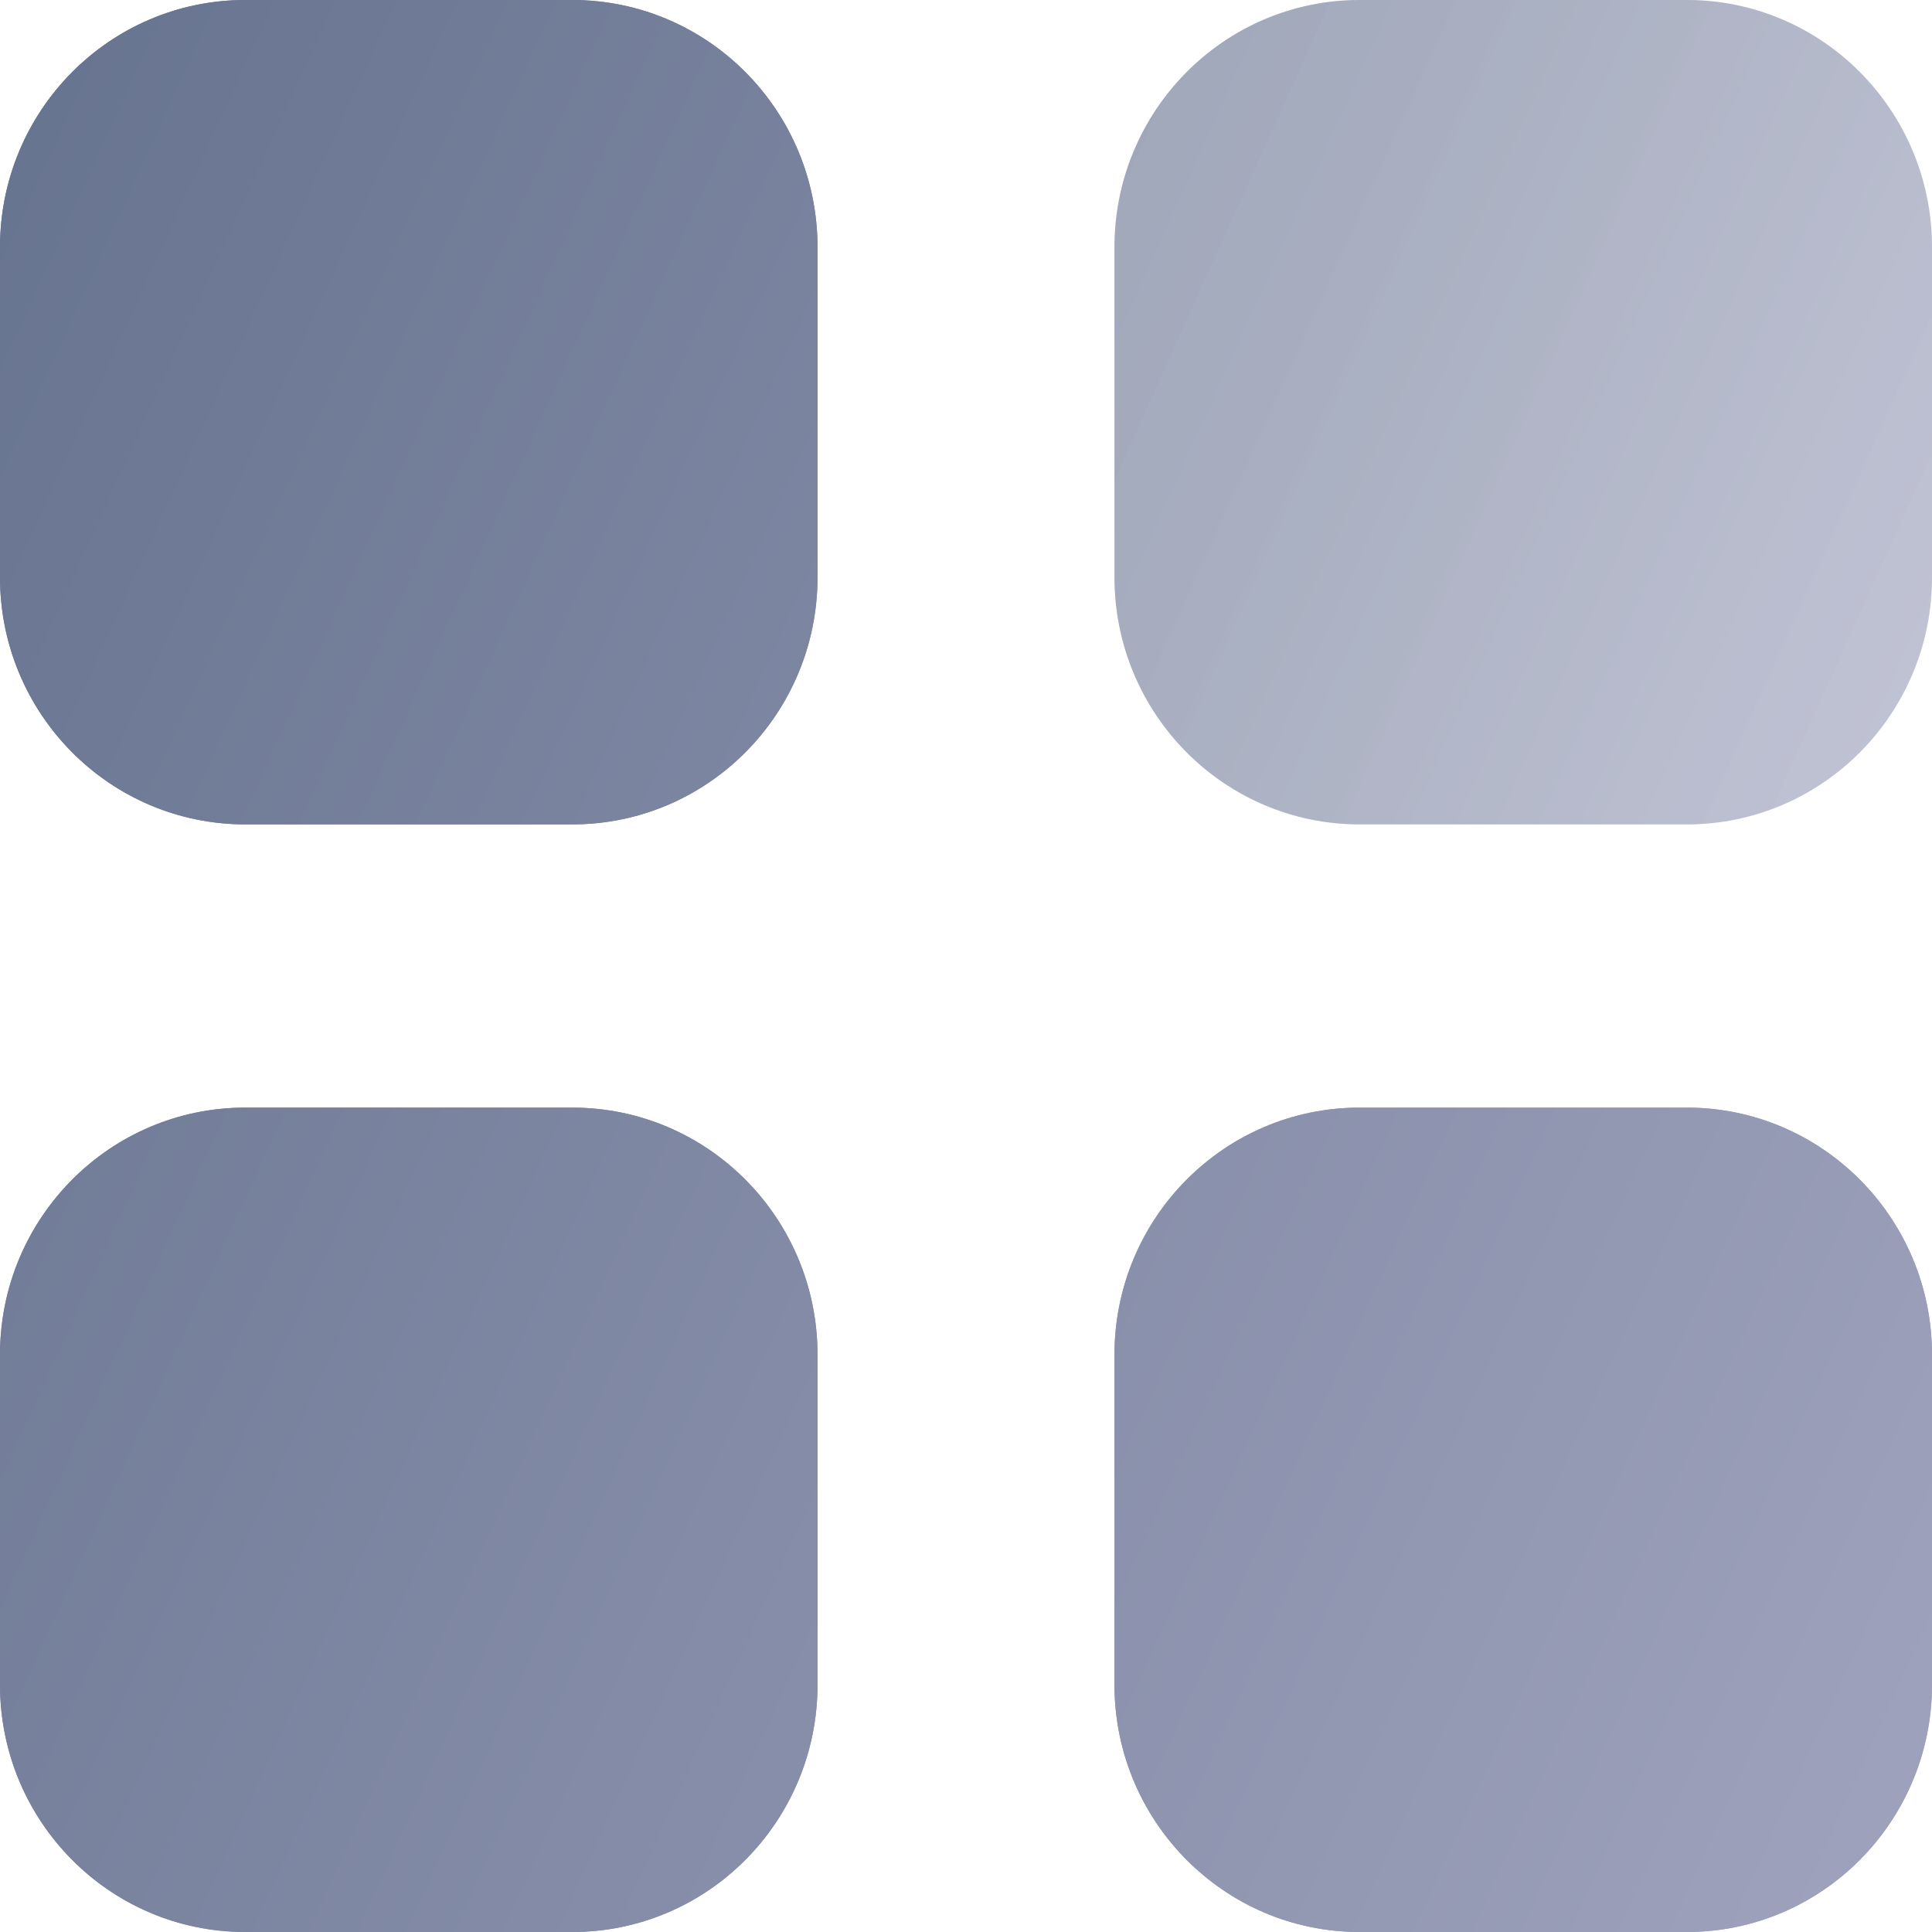 <svg width="20" height="20" viewBox="0 0 20 20" fill="none" xmlns="http://www.w3.org/2000/svg">
<path opacity="0.4" d="M14.075 0H17.462C18.864 0 20 1.146 20 2.56V5.975C20 7.389 18.864 8.534 17.462 8.534H14.075C12.673 8.534 11.537 7.389 11.537 5.975V2.56C11.537 1.146 12.673 0 14.075 0Z" fill="url(#paint0_linear)"/>
<path d="M5.924 11.466C7.327 11.466 8.463 12.611 8.463 14.025V17.44C8.463 18.853 7.327 20 5.924 20H2.539C1.136 20 0 18.853 0 17.44V14.025C0 12.611 1.136 11.466 2.539 11.466H5.924ZM17.462 11.466C18.864 11.466 20 12.611 20 14.025V17.44C20 18.853 18.864 20 17.462 20H14.075C12.673 20 11.537 18.853 11.537 17.44V14.025C11.537 12.611 12.673 11.466 14.075 11.466H17.462ZM5.924 0C7.327 0 8.463 1.146 8.463 2.56V5.975C8.463 7.389 7.327 8.534 5.924 8.534H2.539C1.136 8.534 0 7.389 0 5.975V2.56C0 1.146 1.136 0 2.539 0H5.924Z" fill="url(#paint1_linear)"/>
<defs>
<linearGradient id="paint0_linear" x1="11.537" y1="0" x2="21.768" y2="4.611" gradientUnits="userSpaceOnUse">
<stop stop-color="#66738F"/>
<stop offset="1" stop-color="#A0A3BD"/>
</linearGradient>
<linearGradient id="paint1_linear" x1="0" y1="0" x2="24.11" y2="10.958" gradientUnits="userSpaceOnUse">
<stop stop-color="#66738F"/>
<stop offset="1" stop-color="#A0A3BD"/>
</linearGradient>
</defs><svg width="20" height="20" viewBox="0 0 20 20" fill="none" xmlns="http://www.w3.org/2000/svg">
<path opacity="0.4" d="M14.075 0H17.462C18.864 0 20 1.146 20 2.56V5.975C20 7.389 18.864 8.534 17.462 8.534H14.075C12.673 8.534 11.537 7.389 11.537 5.975V2.56C11.537 1.146 12.673 0 14.075 0Z" fill="url(#paint0_linear)"/>
<path d="M5.924 11.466C7.327 11.466 8.463 12.611 8.463 14.025V17.44C8.463 18.853 7.327 20 5.924 20H2.539C1.136 20 0 18.853 0 17.44V14.025C0 12.611 1.136 11.466 2.539 11.466H5.924ZM17.462 11.466C18.864 11.466 20 12.611 20 14.025V17.44C20 18.853 18.864 20 17.462 20H14.075C12.673 20 11.537 18.853 11.537 17.44V14.025C11.537 12.611 12.673 11.466 14.075 11.466H17.462ZM5.924 0C7.327 0 8.463 1.146 8.463 2.56V5.975C8.463 7.389 7.327 8.534 5.924 8.534H2.539C1.136 8.534 0 7.389 0 5.975V2.56C0 1.146 1.136 0 2.539 0H5.924Z" fill="url(#paint1_linear)"/>
<defs>
<linearGradient id="paint0_linear" x1="11.537" y1="0" x2="21.768" y2="4.611" gradientUnits="userSpaceOnUse">
<stop stop-color="#66738F"/>
<stop offset="1" stop-color="#A0A3BD"/>
</linearGradient>
<linearGradient id="paint1_linear" x1="0" y1="0" x2="24.11" y2="10.958" gradientUnits="userSpaceOnUse">
<stop stop-color="#66738F"/>
<stop offset="1" stop-color="#A0A3BD"/>
</linearGradient>
</defs>
</svg>

</svg>
